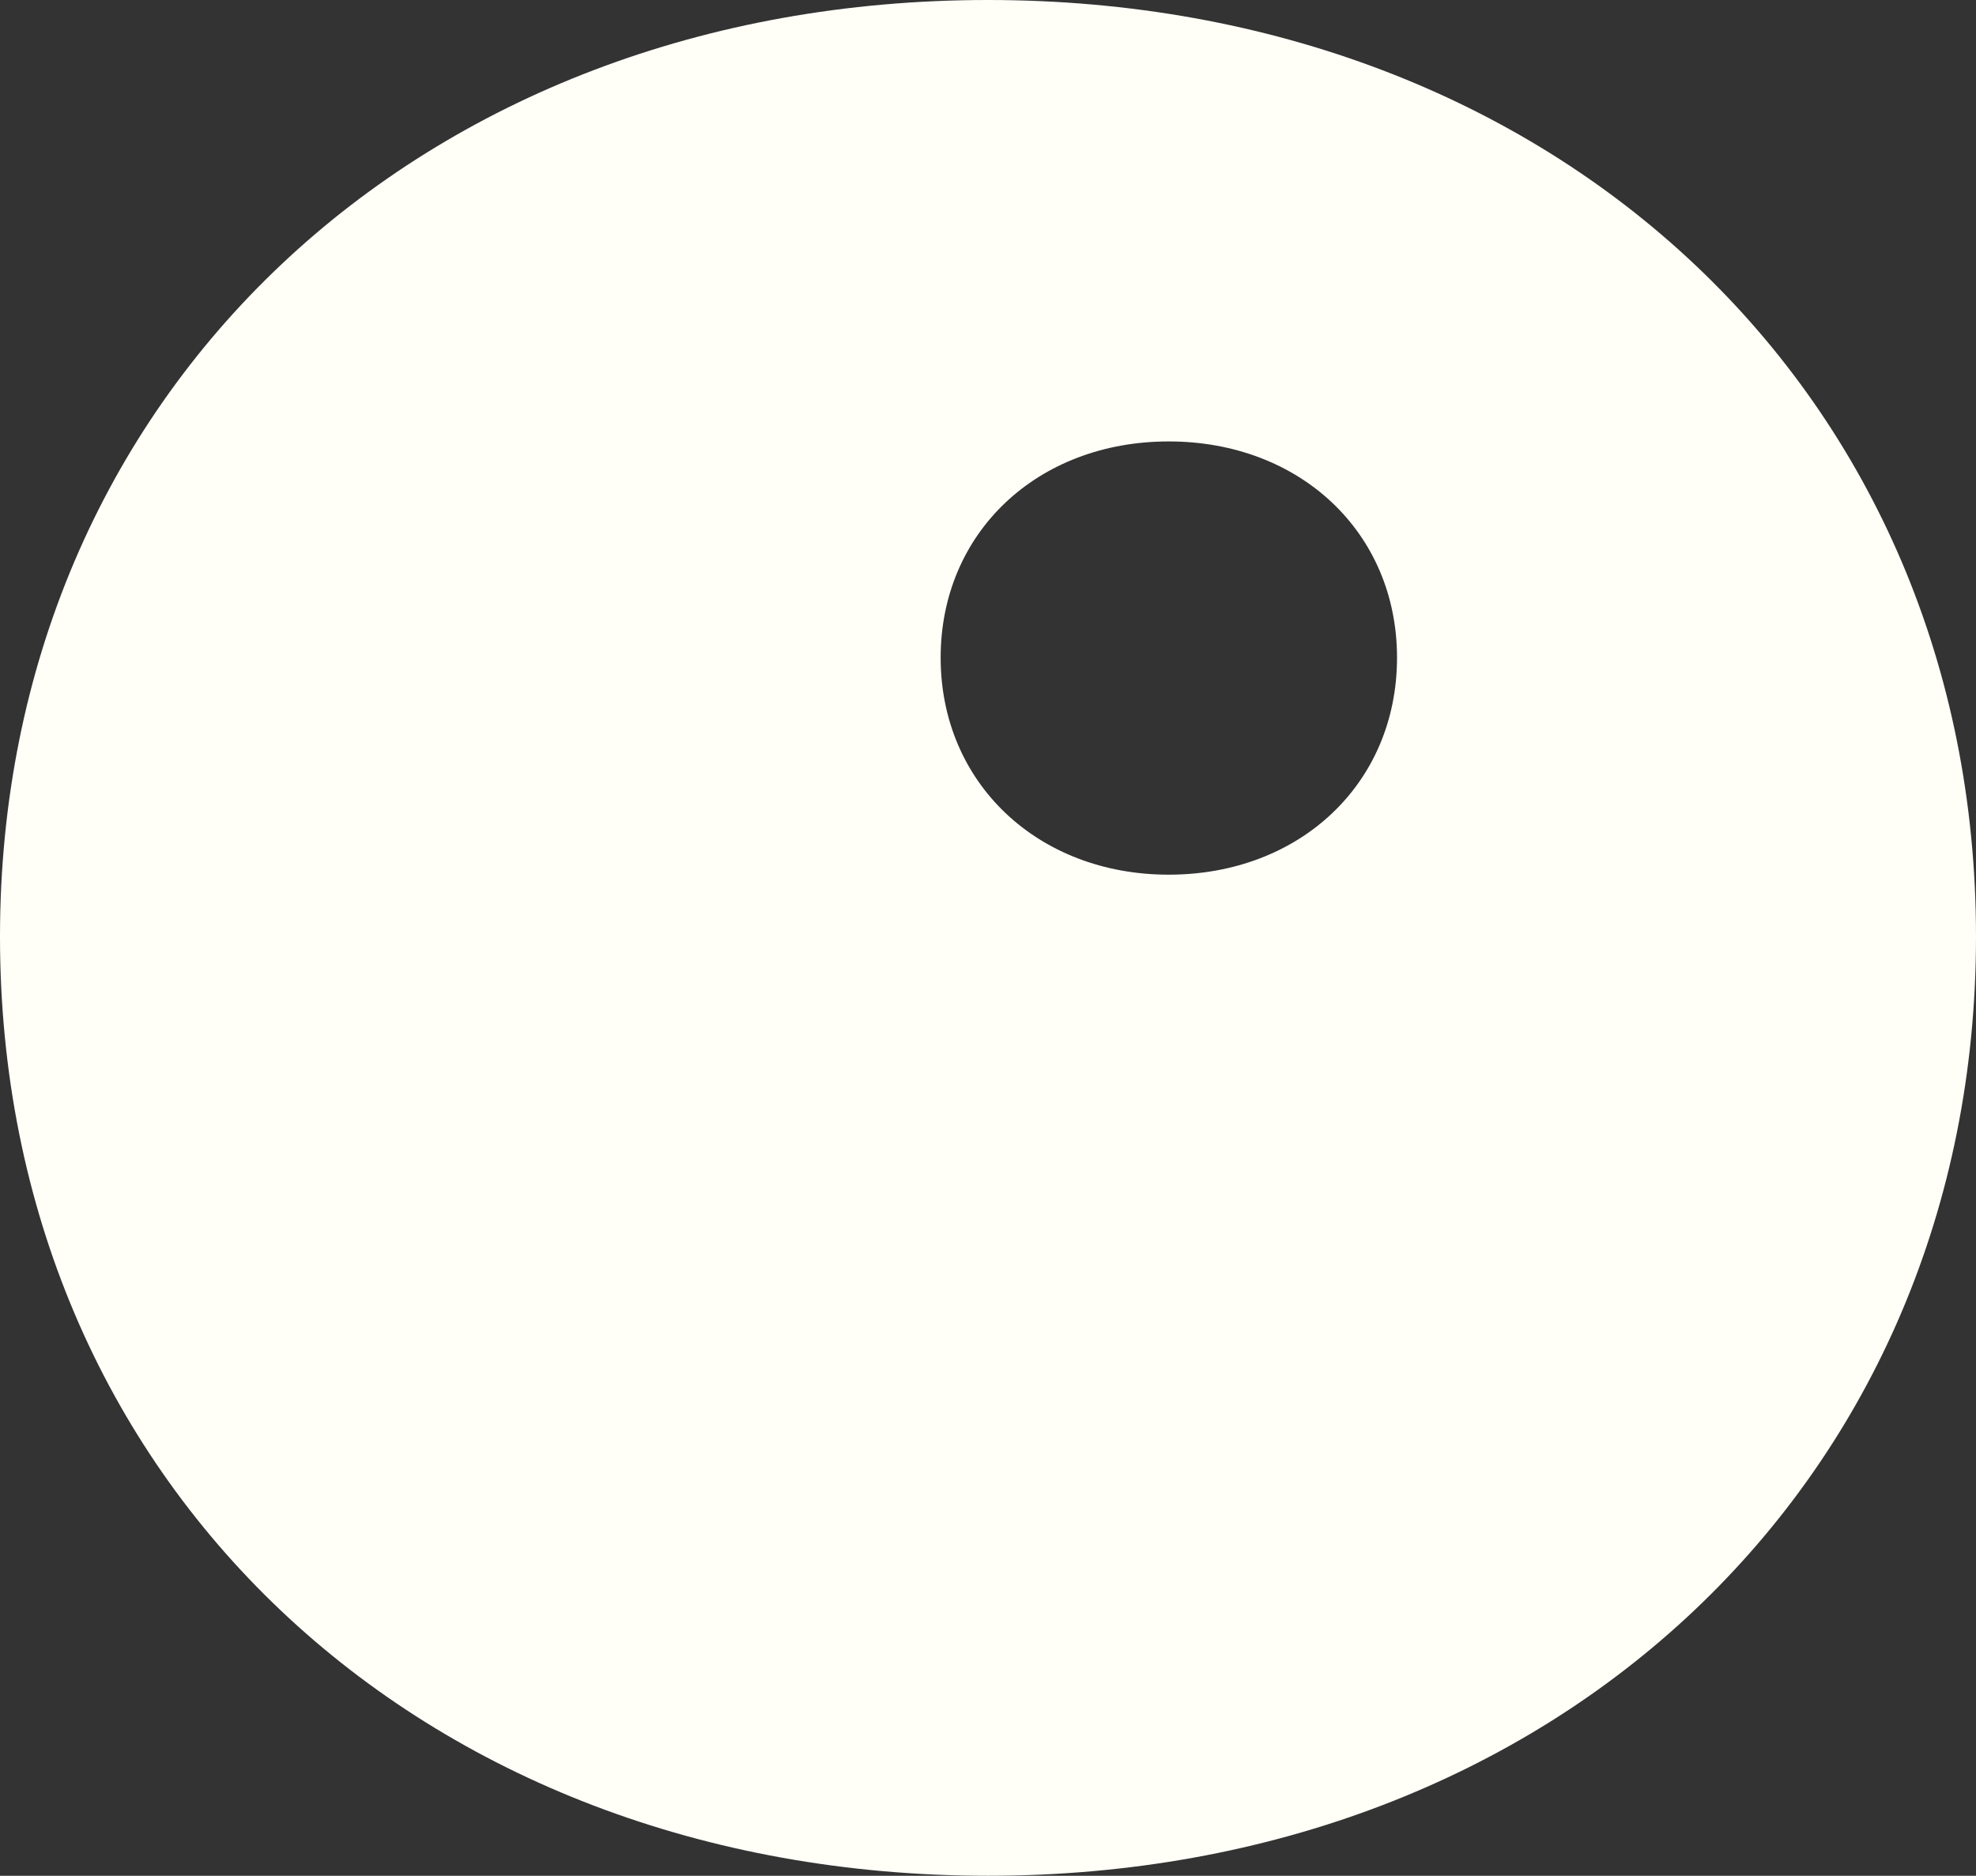 <?xml version="1.0" encoding="UTF-8"?>
<svg id="Layer_2" data-name="Layer 2" xmlns="http://www.w3.org/2000/svg" viewBox="0 0 772 733">
  <rect x="0" y="0" width="772" height="733" fill="#333333" stroke="none"/>
  <defs>
    <style>
      .cls-1 {
        fill: #fffff8;
      }
    </style>
  </defs>
  <g id="Layer_1-2" data-name="Layer 1">
    <path class="cls-1" d="m0,366C0,154,164,0,386,0s386,154,386,366-164,367-386,367S0,579,0,366Zm545.8-109c0-48.9-37.9-84.5-89.2-84.5s-89.1,35.6-89.1,84.5,37.9,84.8,89.1,84.8,89.2-35.6,89.2-84.8Z"/>
  </g>
</svg>
